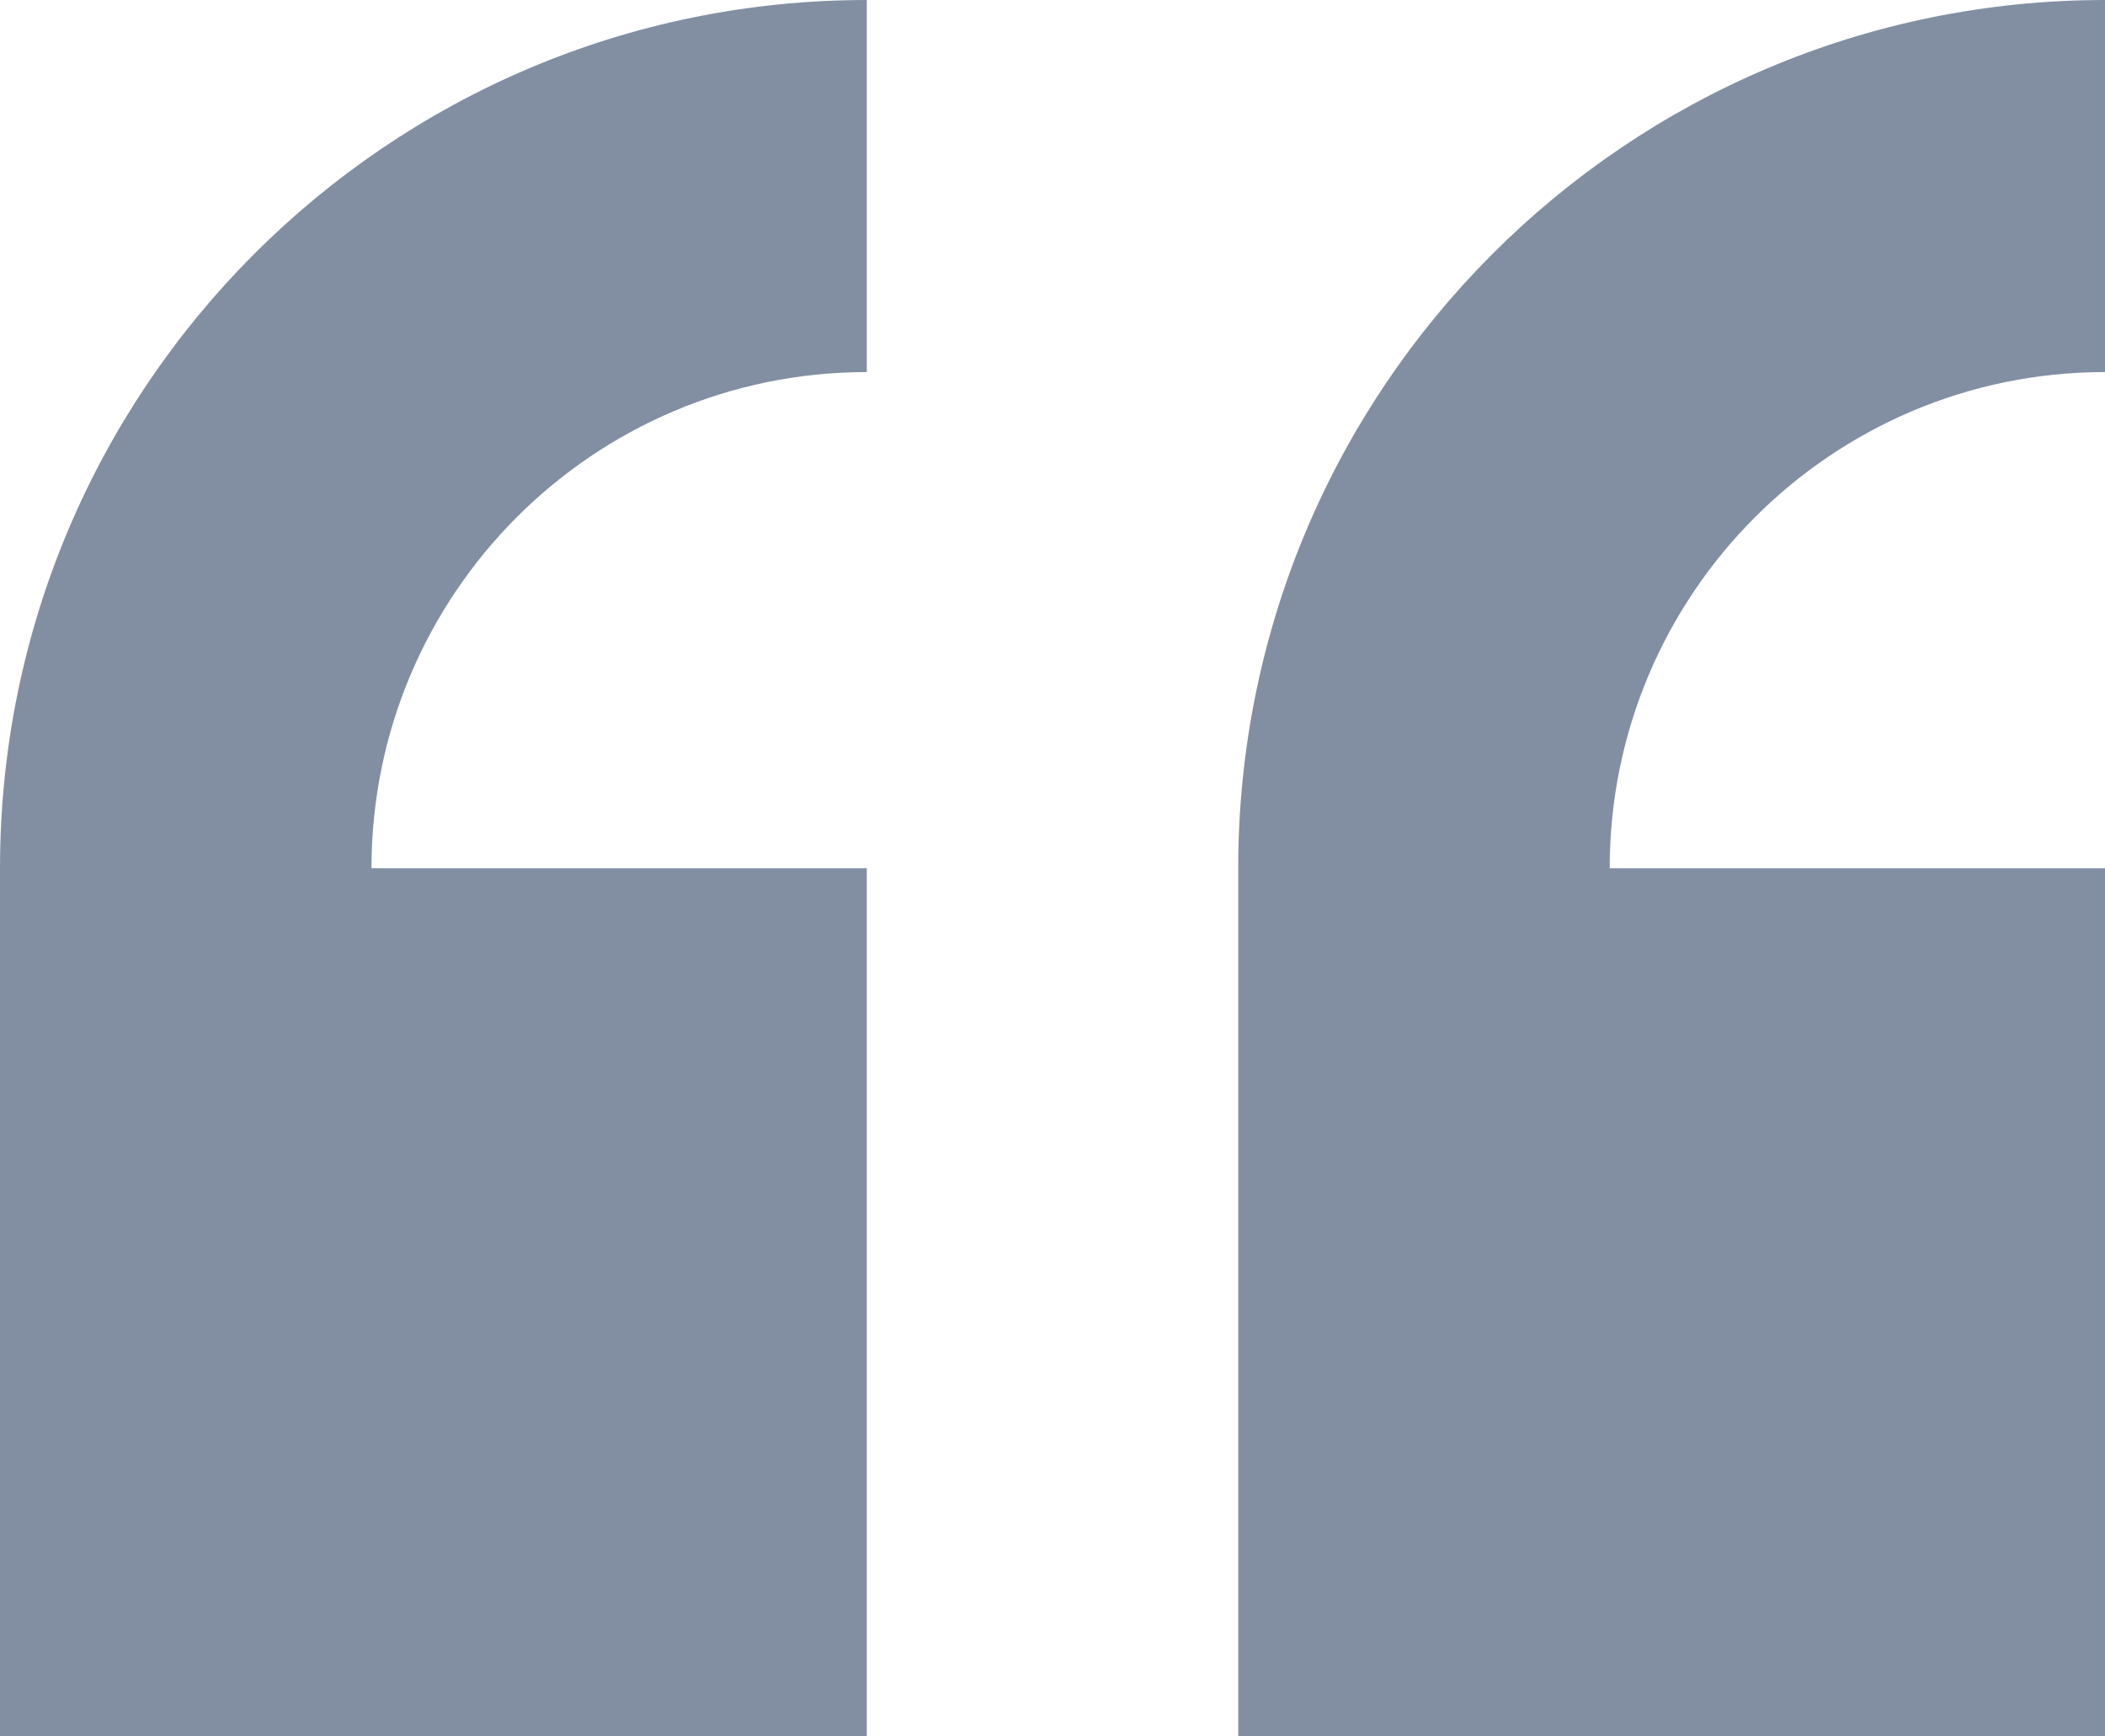 <?xml version="1.0" encoding="UTF-8"?>
<svg width="40px" height="33px" viewBox="0 0 40 33" version="1.1" xmlns="http://www.w3.org/2000/svg" xmlns:xlink="http://www.w3.org/1999/xlink">
    <!-- Generator: Sketch 52.2 (67145) - http://www.bohemiancoding.com/sketch -->
    <title>np_quote_77750_FFFFFF</title>
    <desc>Created with Sketch.</desc>
    <g id="new-designs" stroke="none" stroke-width="1" fill="none" fill-rule="evenodd">
        <g id="Desktop-HD-Copy-5" transform="translate(-330, -2882)" fill="#828FA3" fill-rule="nonzero">
            <g id="np_quote_77750_FFFFFF" transform="translate(330, 2882)">
                <path d="M0,16.5 L0,33 L16.471,33 L16.471,16.5 L7.059,16.5 C7.059,11.294 11.273,7.071 16.471,7.071 L16.471,0 C7.373,0 0,7.387 0,16.5 Z M40,7.071 L40,0 C30.904,0 23.529,7.387 23.529,16.5 L23.529,33 L40,33 L40,16.5 L30.588,16.5 C30.588,11.294 34.803,7.071 40,7.071 Z" id="Shape"></path>
            </g>
        </g>
    </g>
</svg>